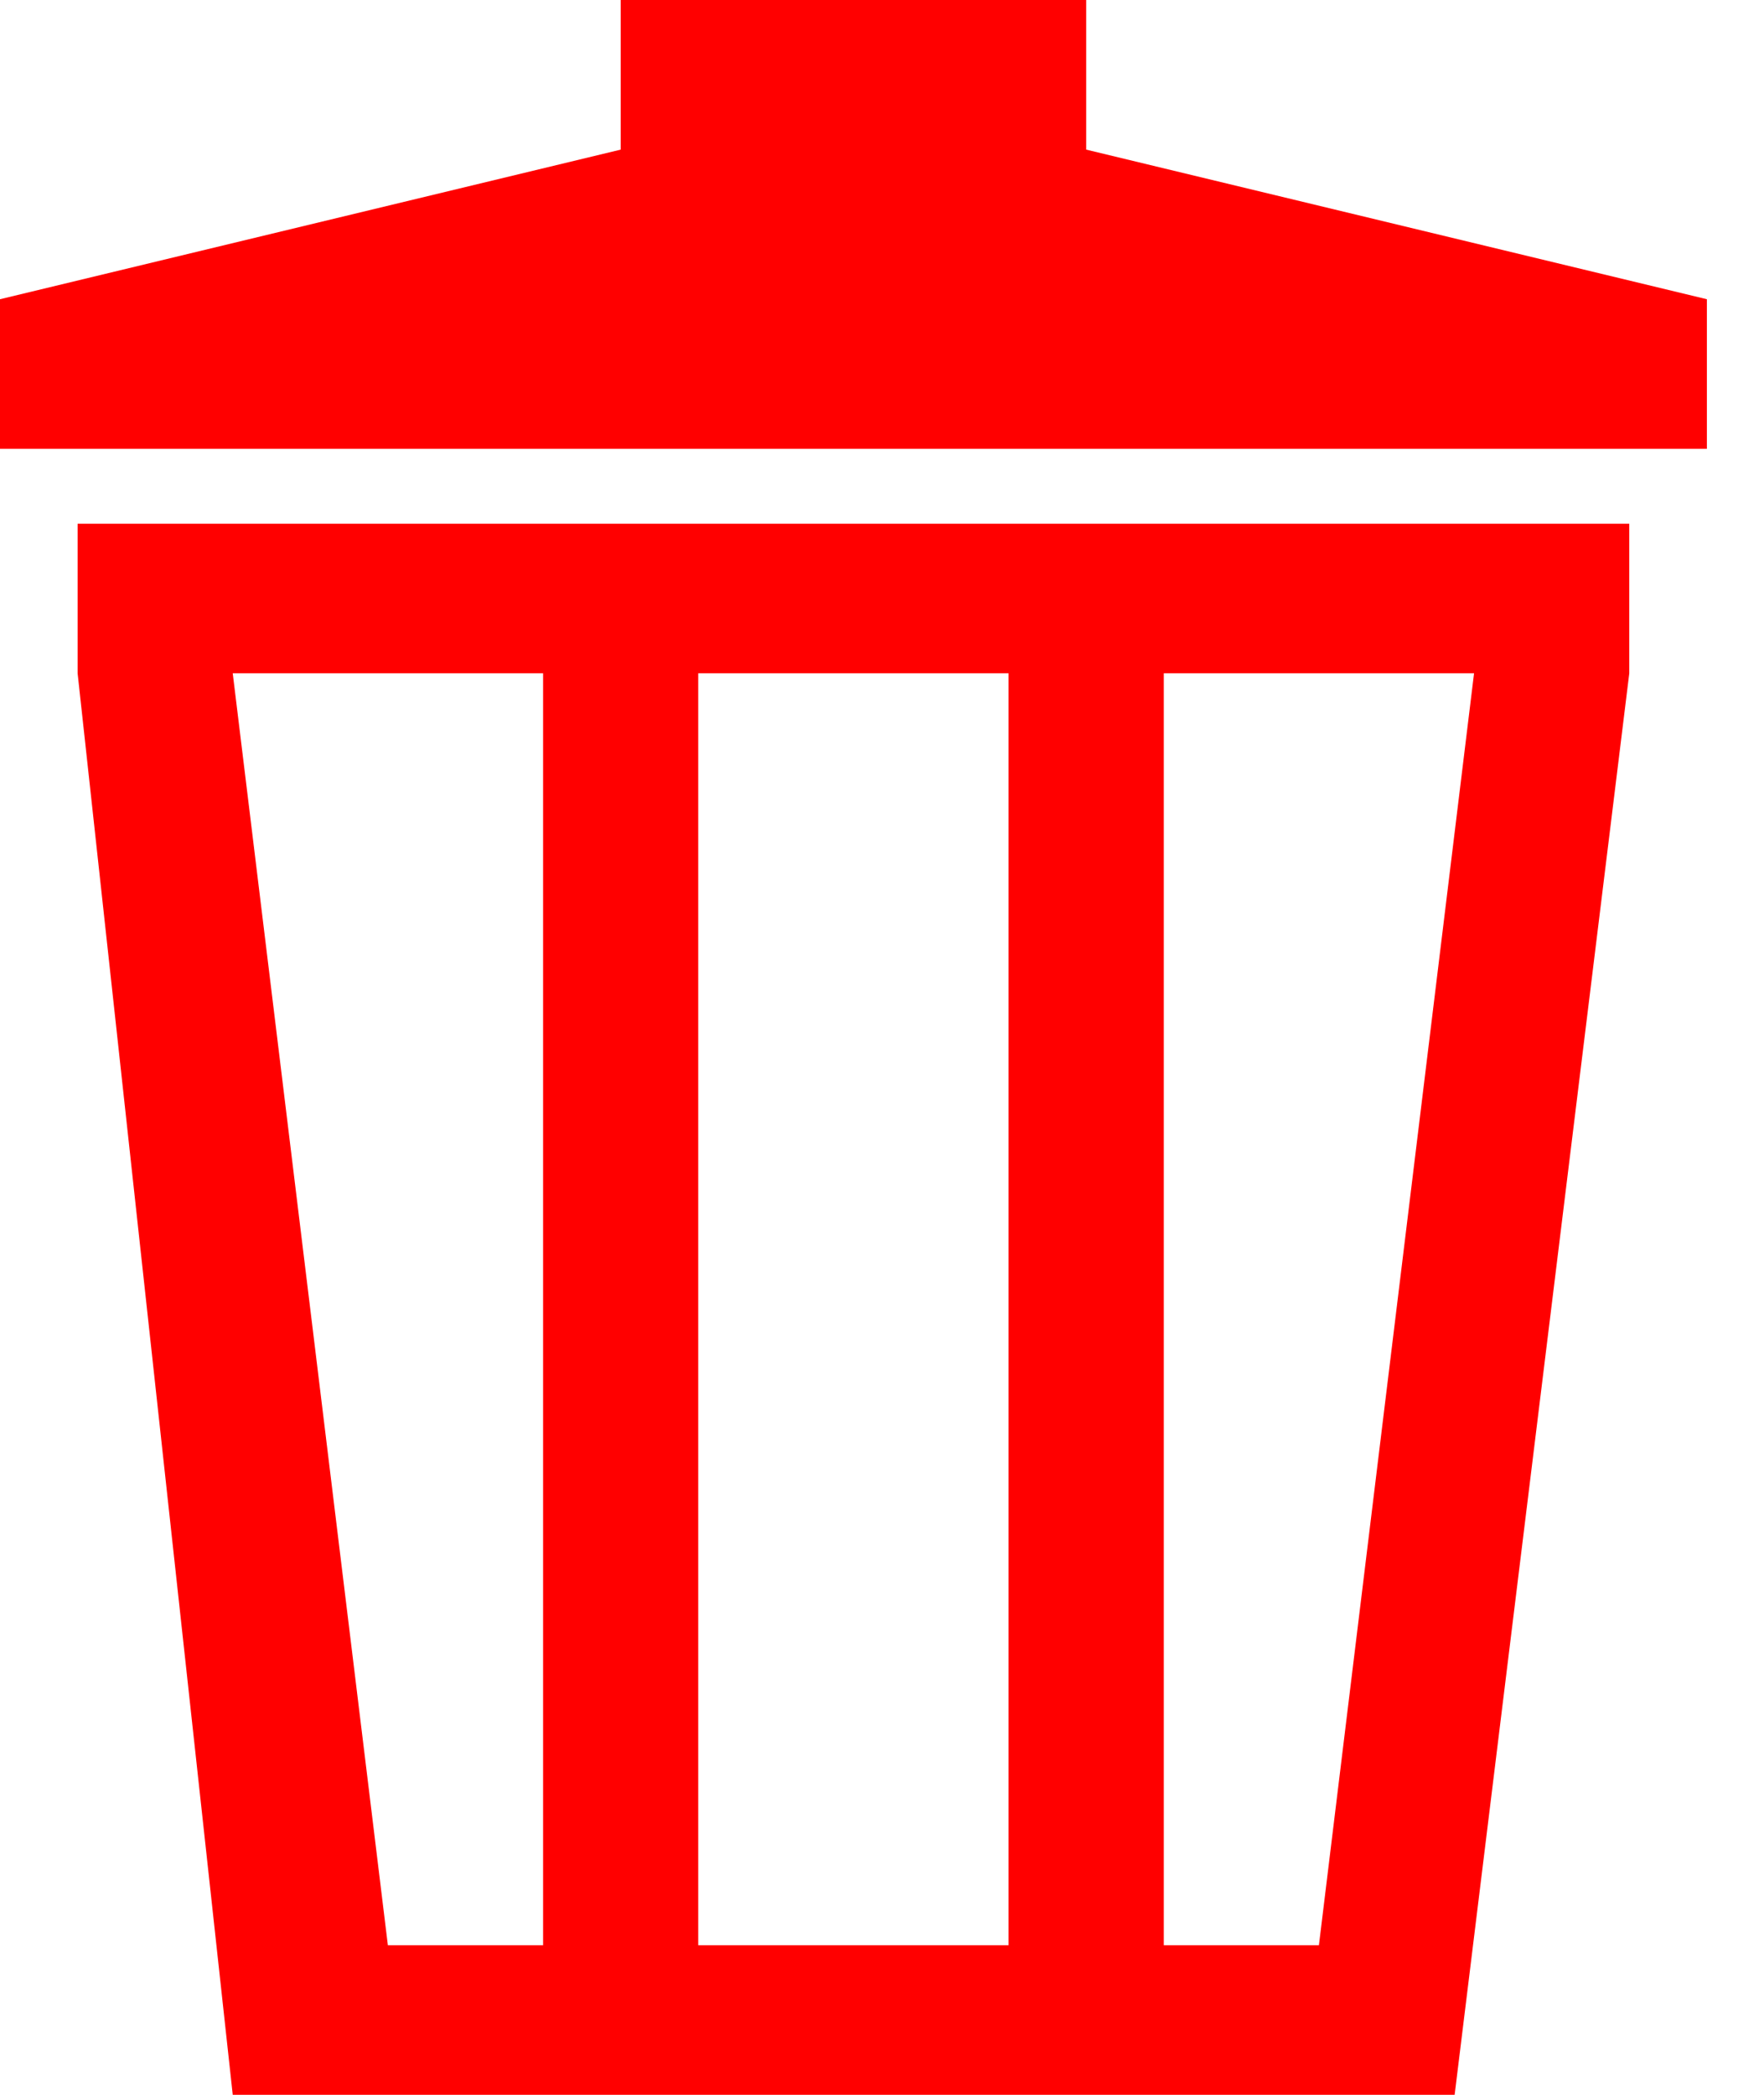 <svg width="16" height="19" viewBox="0 0 16 19" fill="none" xmlns="http://www.w3.org/2000/svg">
<path d="M0.704 6.107L2.111 19H13.194L14.778 6.107V4.75H0.704V6.107ZM10.556 6.107H13.37L11.963 17.643H10.556V6.107ZM6.333 6.107H9.148V17.643H6.333V6.107ZM4.926 6.107V17.643H3.518L2.111 6.107H4.926ZM9.852 1.357V0H5.63V1.357L0 2.714V4.071H15.482V2.714L9.852 1.357Z" fill="red"/>
</svg>